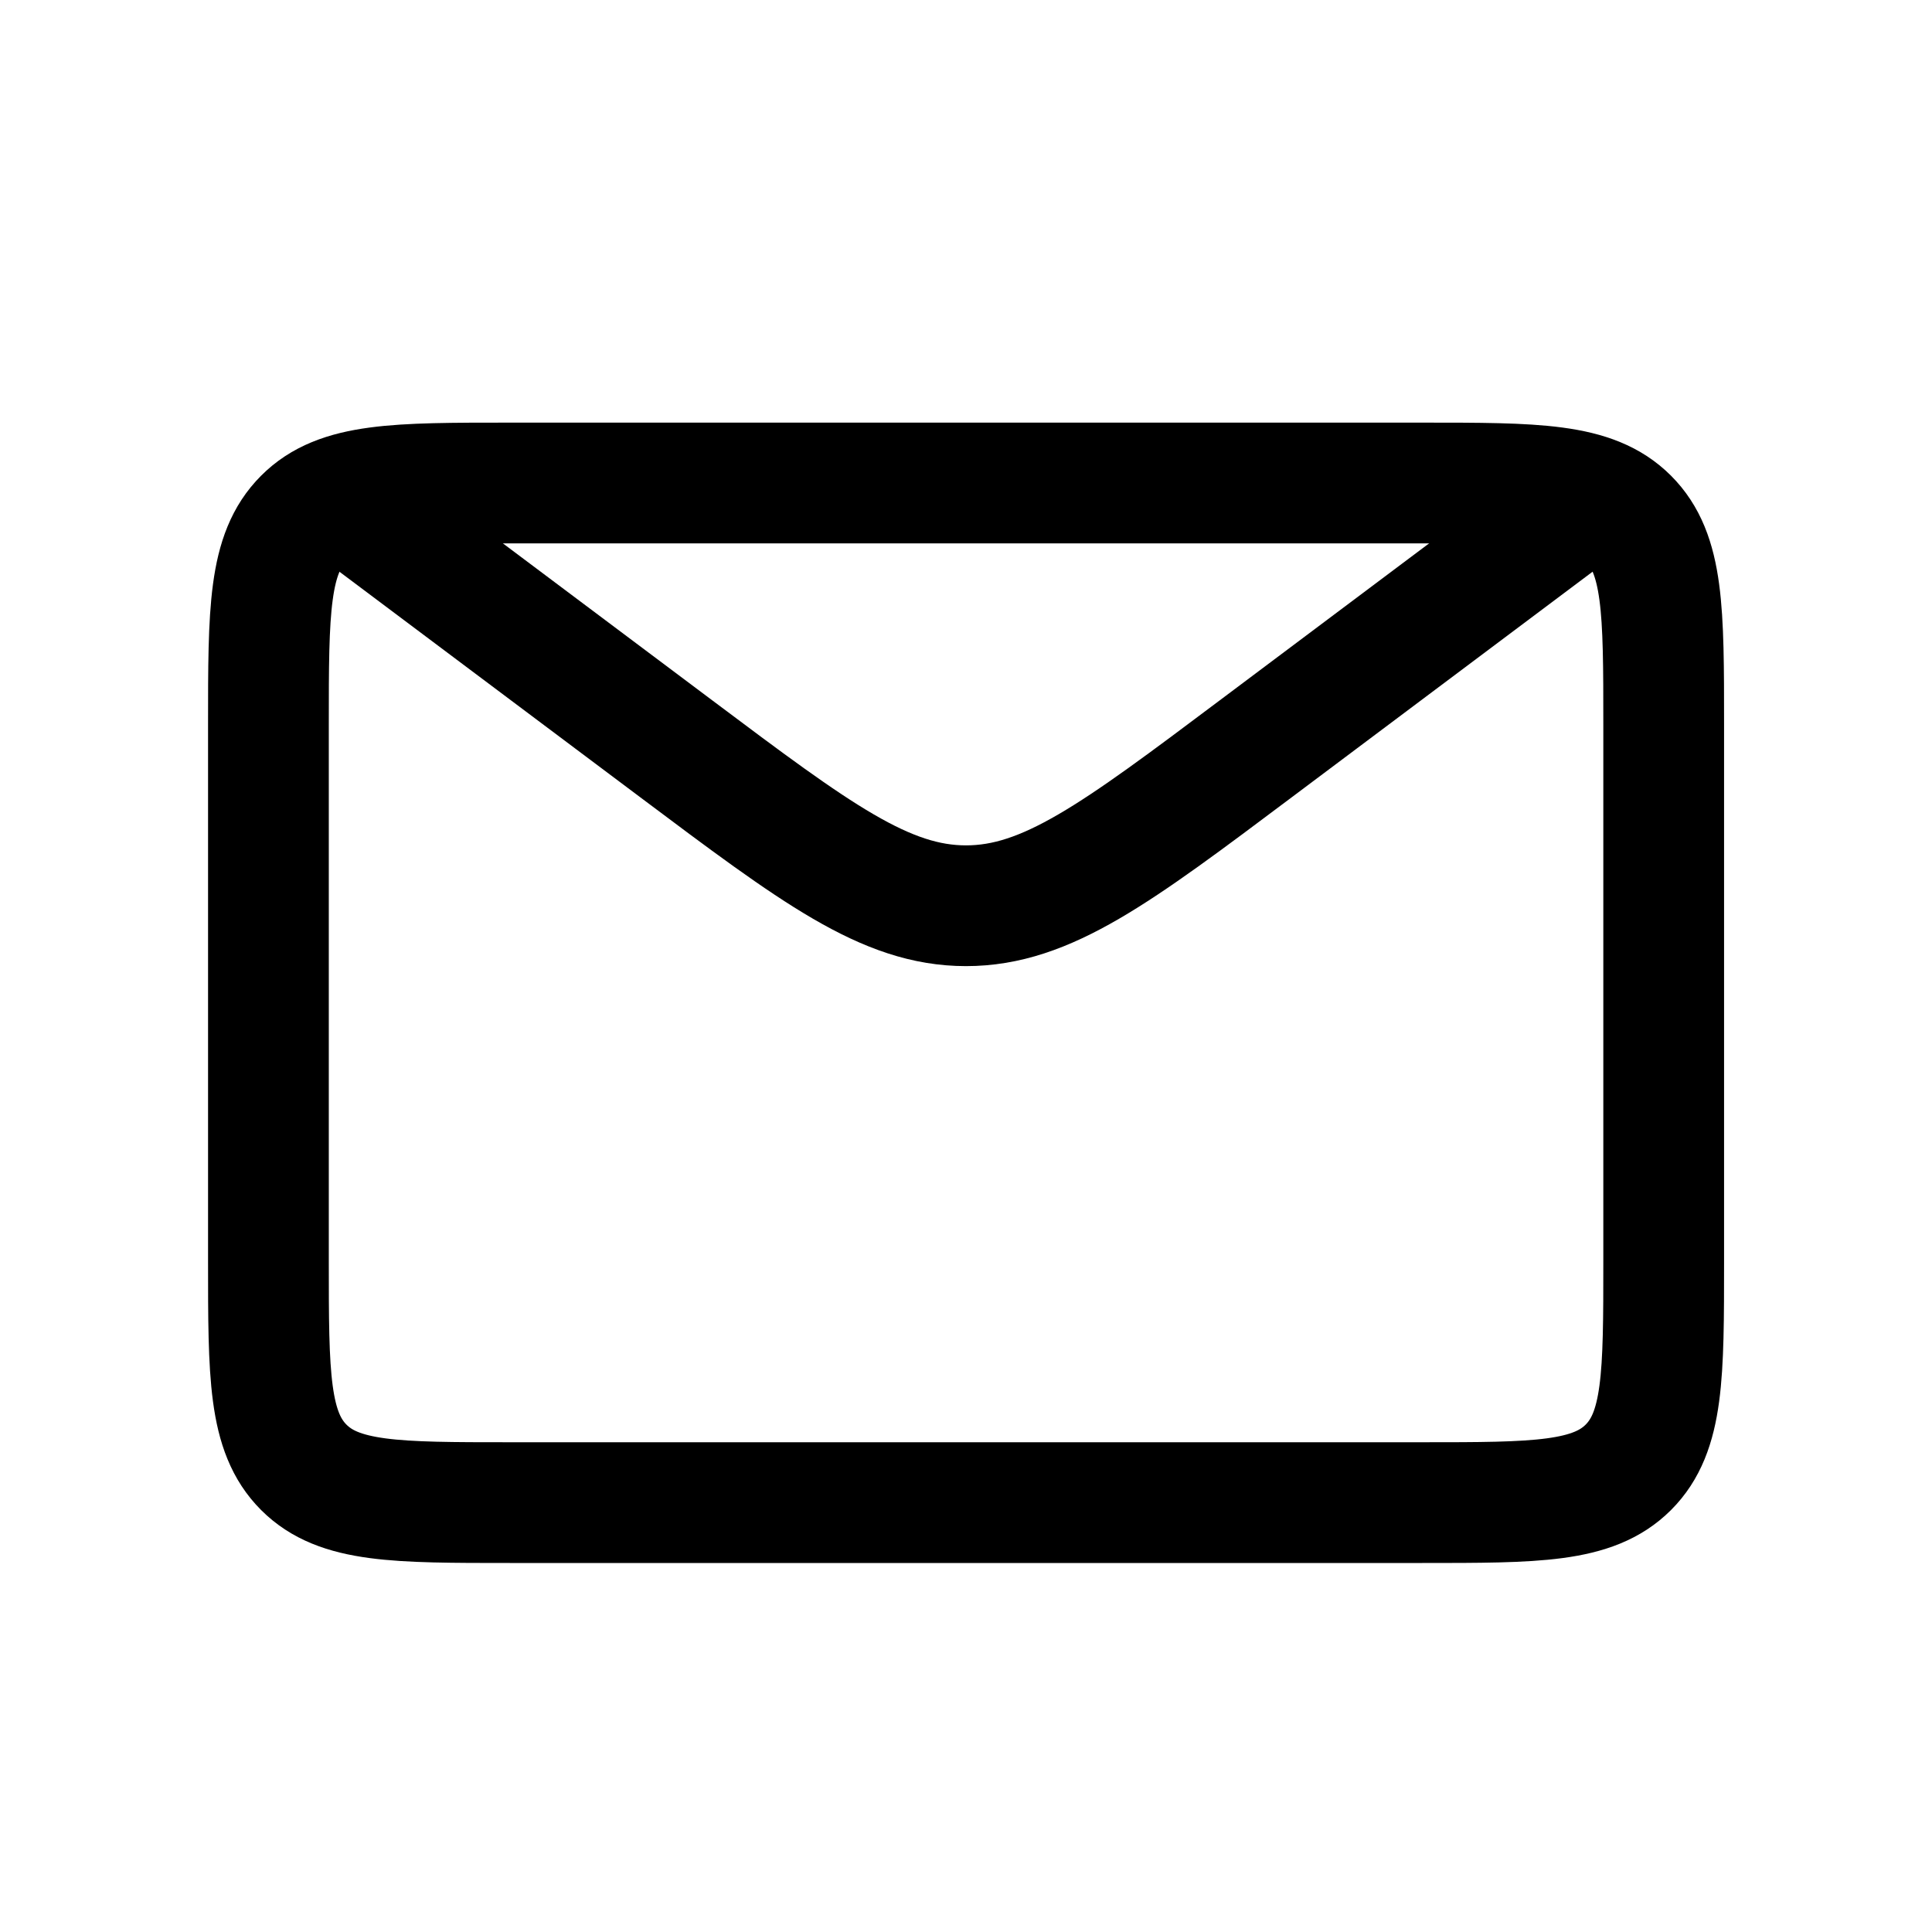 <svg width="16" height="16" viewBox="0 0 16 16" fill="none" xmlns="http://www.w3.org/2000/svg">
<path d="M2.223 6C2.223 5.057 2.223 4.586 2.516 4.293C2.808 4 3.28 4 4.223 4H11.778C12.721 4 13.192 4 13.485 4.293C13.778 4.586 13.778 5.057 13.778 6V10.444C13.778 11.387 13.778 11.859 13.485 12.152C13.192 12.444 12.721 12.444 11.778 12.444H4.223C3.28 12.444 2.808 12.444 2.516 12.152C2.223 11.859 2.223 11.387 2.223 10.444V6Z" stroke="currentColor"/>
<path d="M3.022 4.268L5.6 6.201C6.756 7.068 7.334 7.501 8 7.501C8.667 7.501 9.245 7.068 10.4 6.201L12.978 4.268" stroke="currentColor"/>
</svg>
